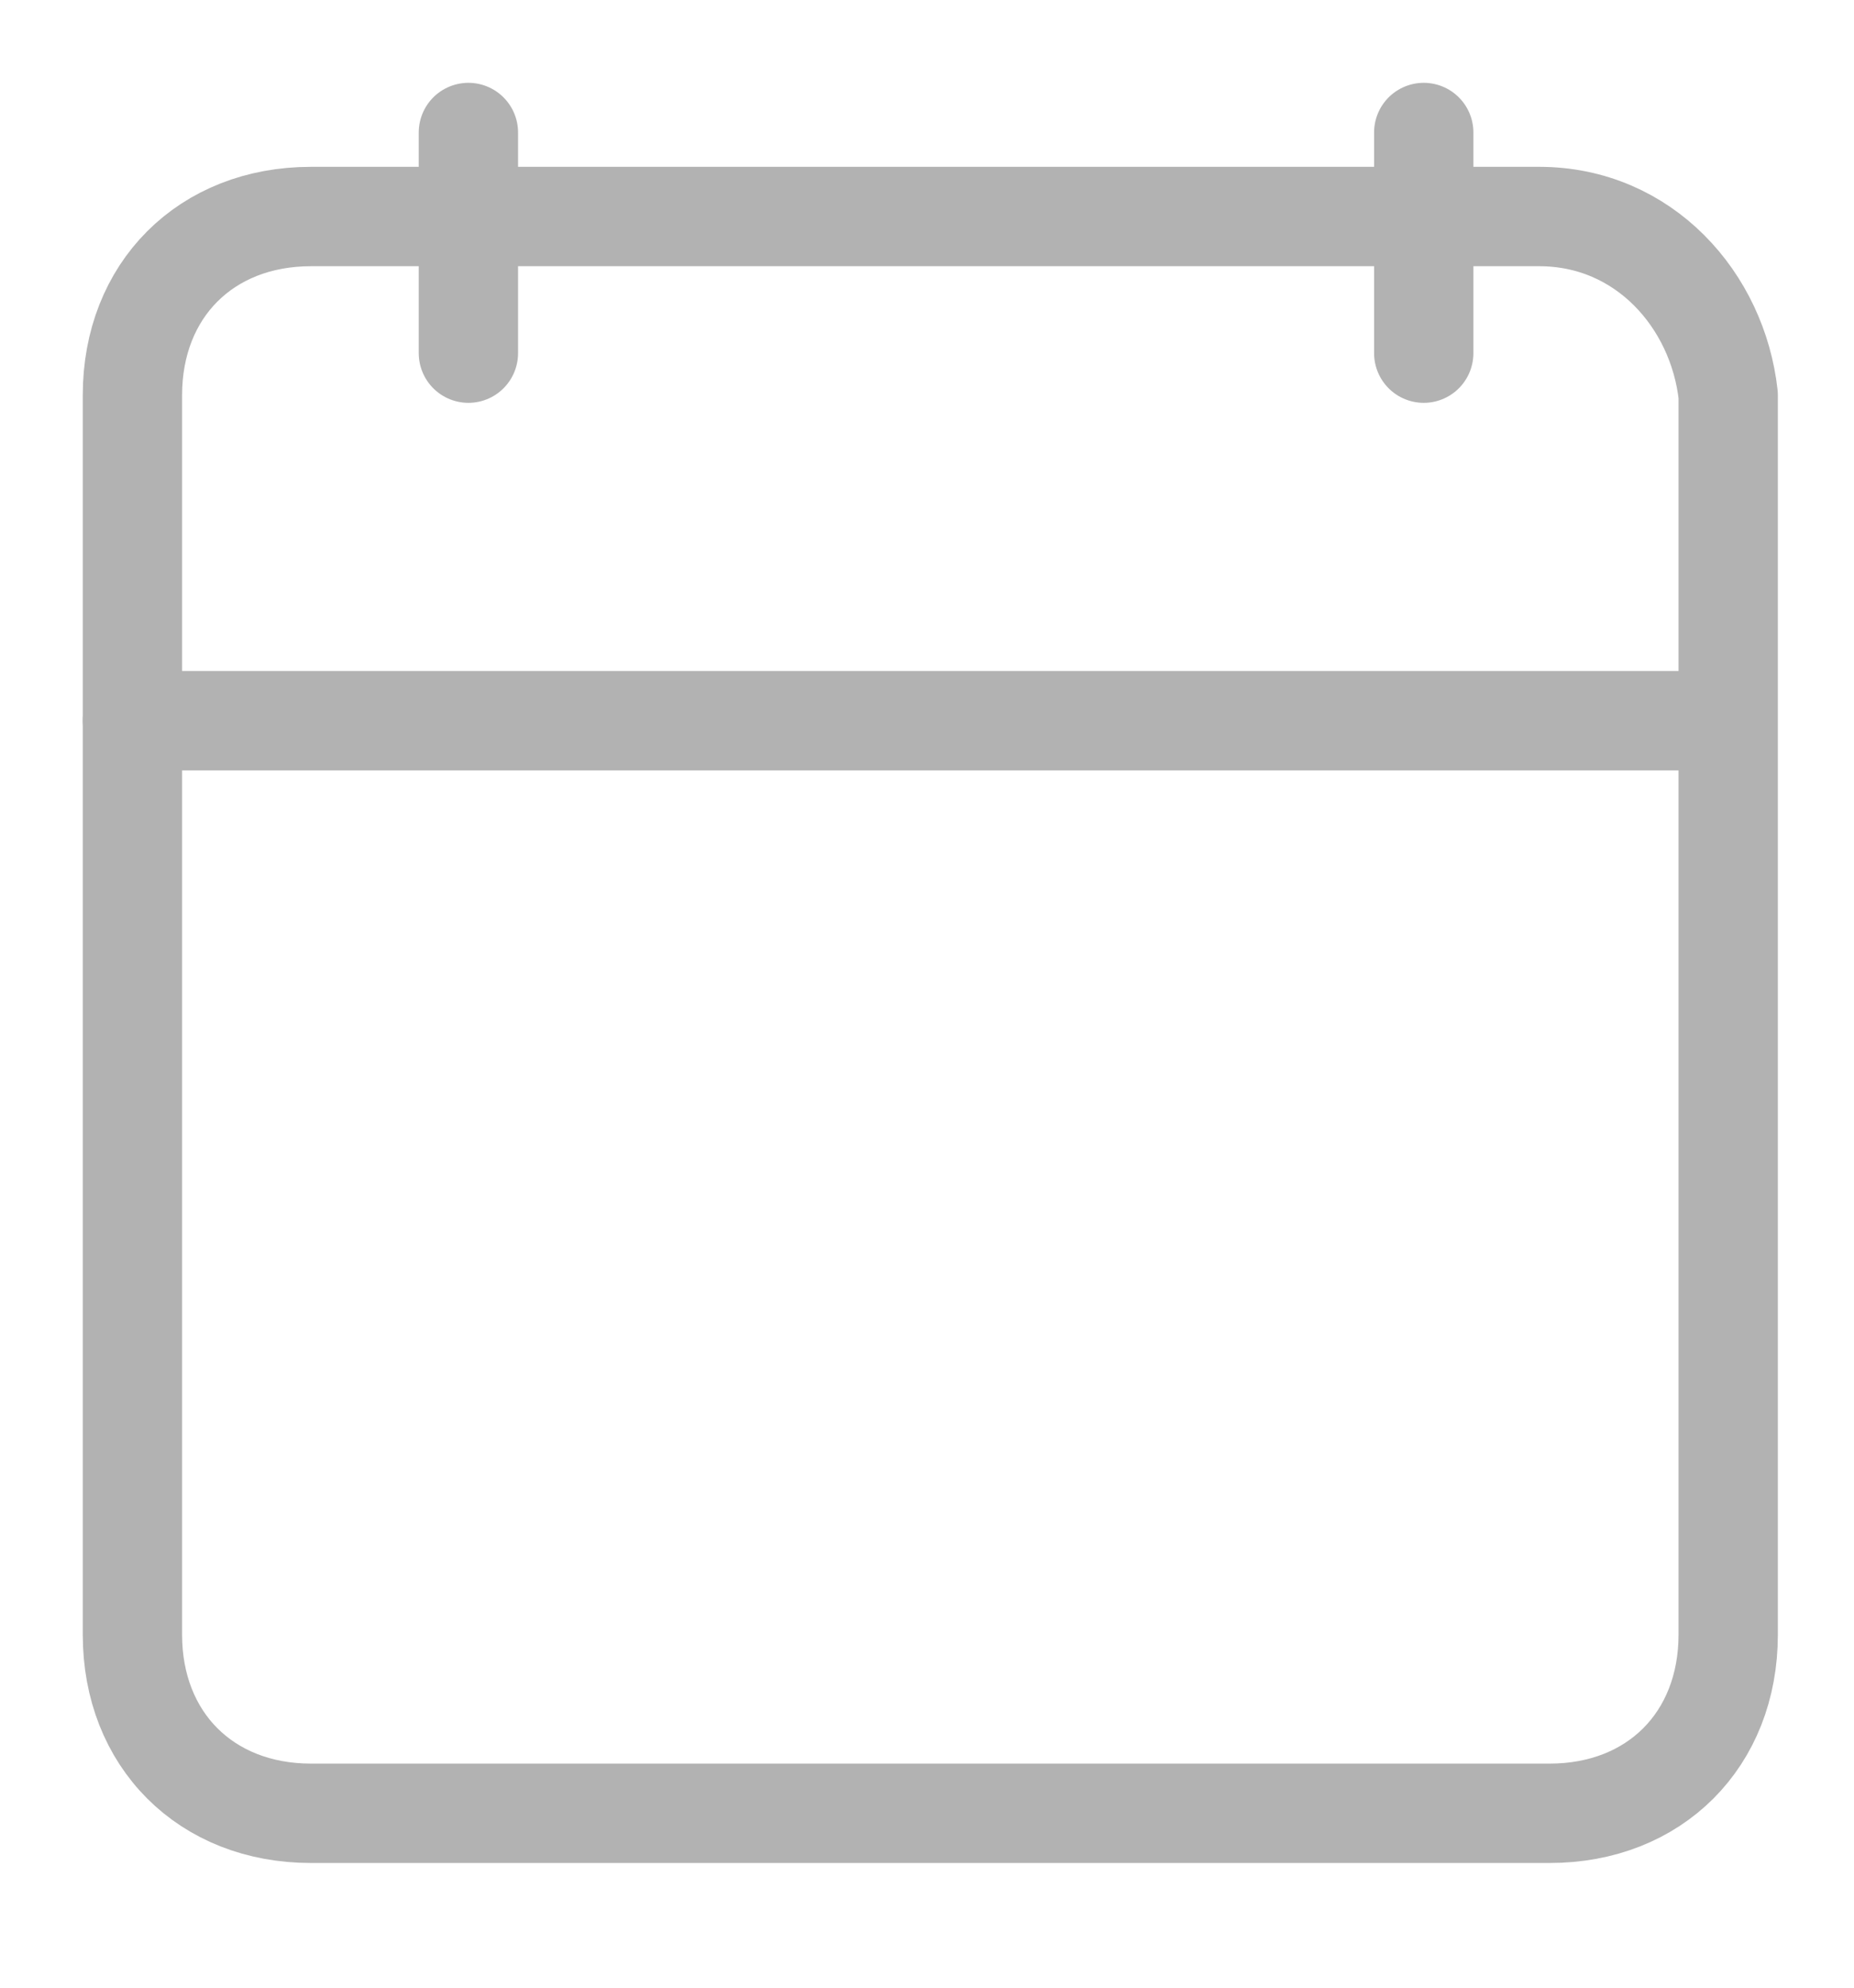 <svg width="14" height="15" viewBox="0 0 14 15" fill="none" xmlns="http://www.w3.org/2000/svg">
<path d="M11.623 1.634H2.348C1.555 1.634 1 2.189 1 2.982V12.336C1 13.129 1.555 13.684 2.348 13.684H11.702C12.495 13.684 13.05 13.129 13.05 12.336V2.982C12.971 2.268 12.416 1.634 11.623 1.634Z" stroke="#B2B2B2" stroke-width="0.75" stroke-linecap="round" stroke-linejoin="round"/>
<path d="M10.751 1V2.665M3.537 1V2.665M1 5.439H12.971" stroke="#B2B2B2" stroke-width="0.75" stroke-linecap="round" stroke-linejoin="round"/>
</svg>
